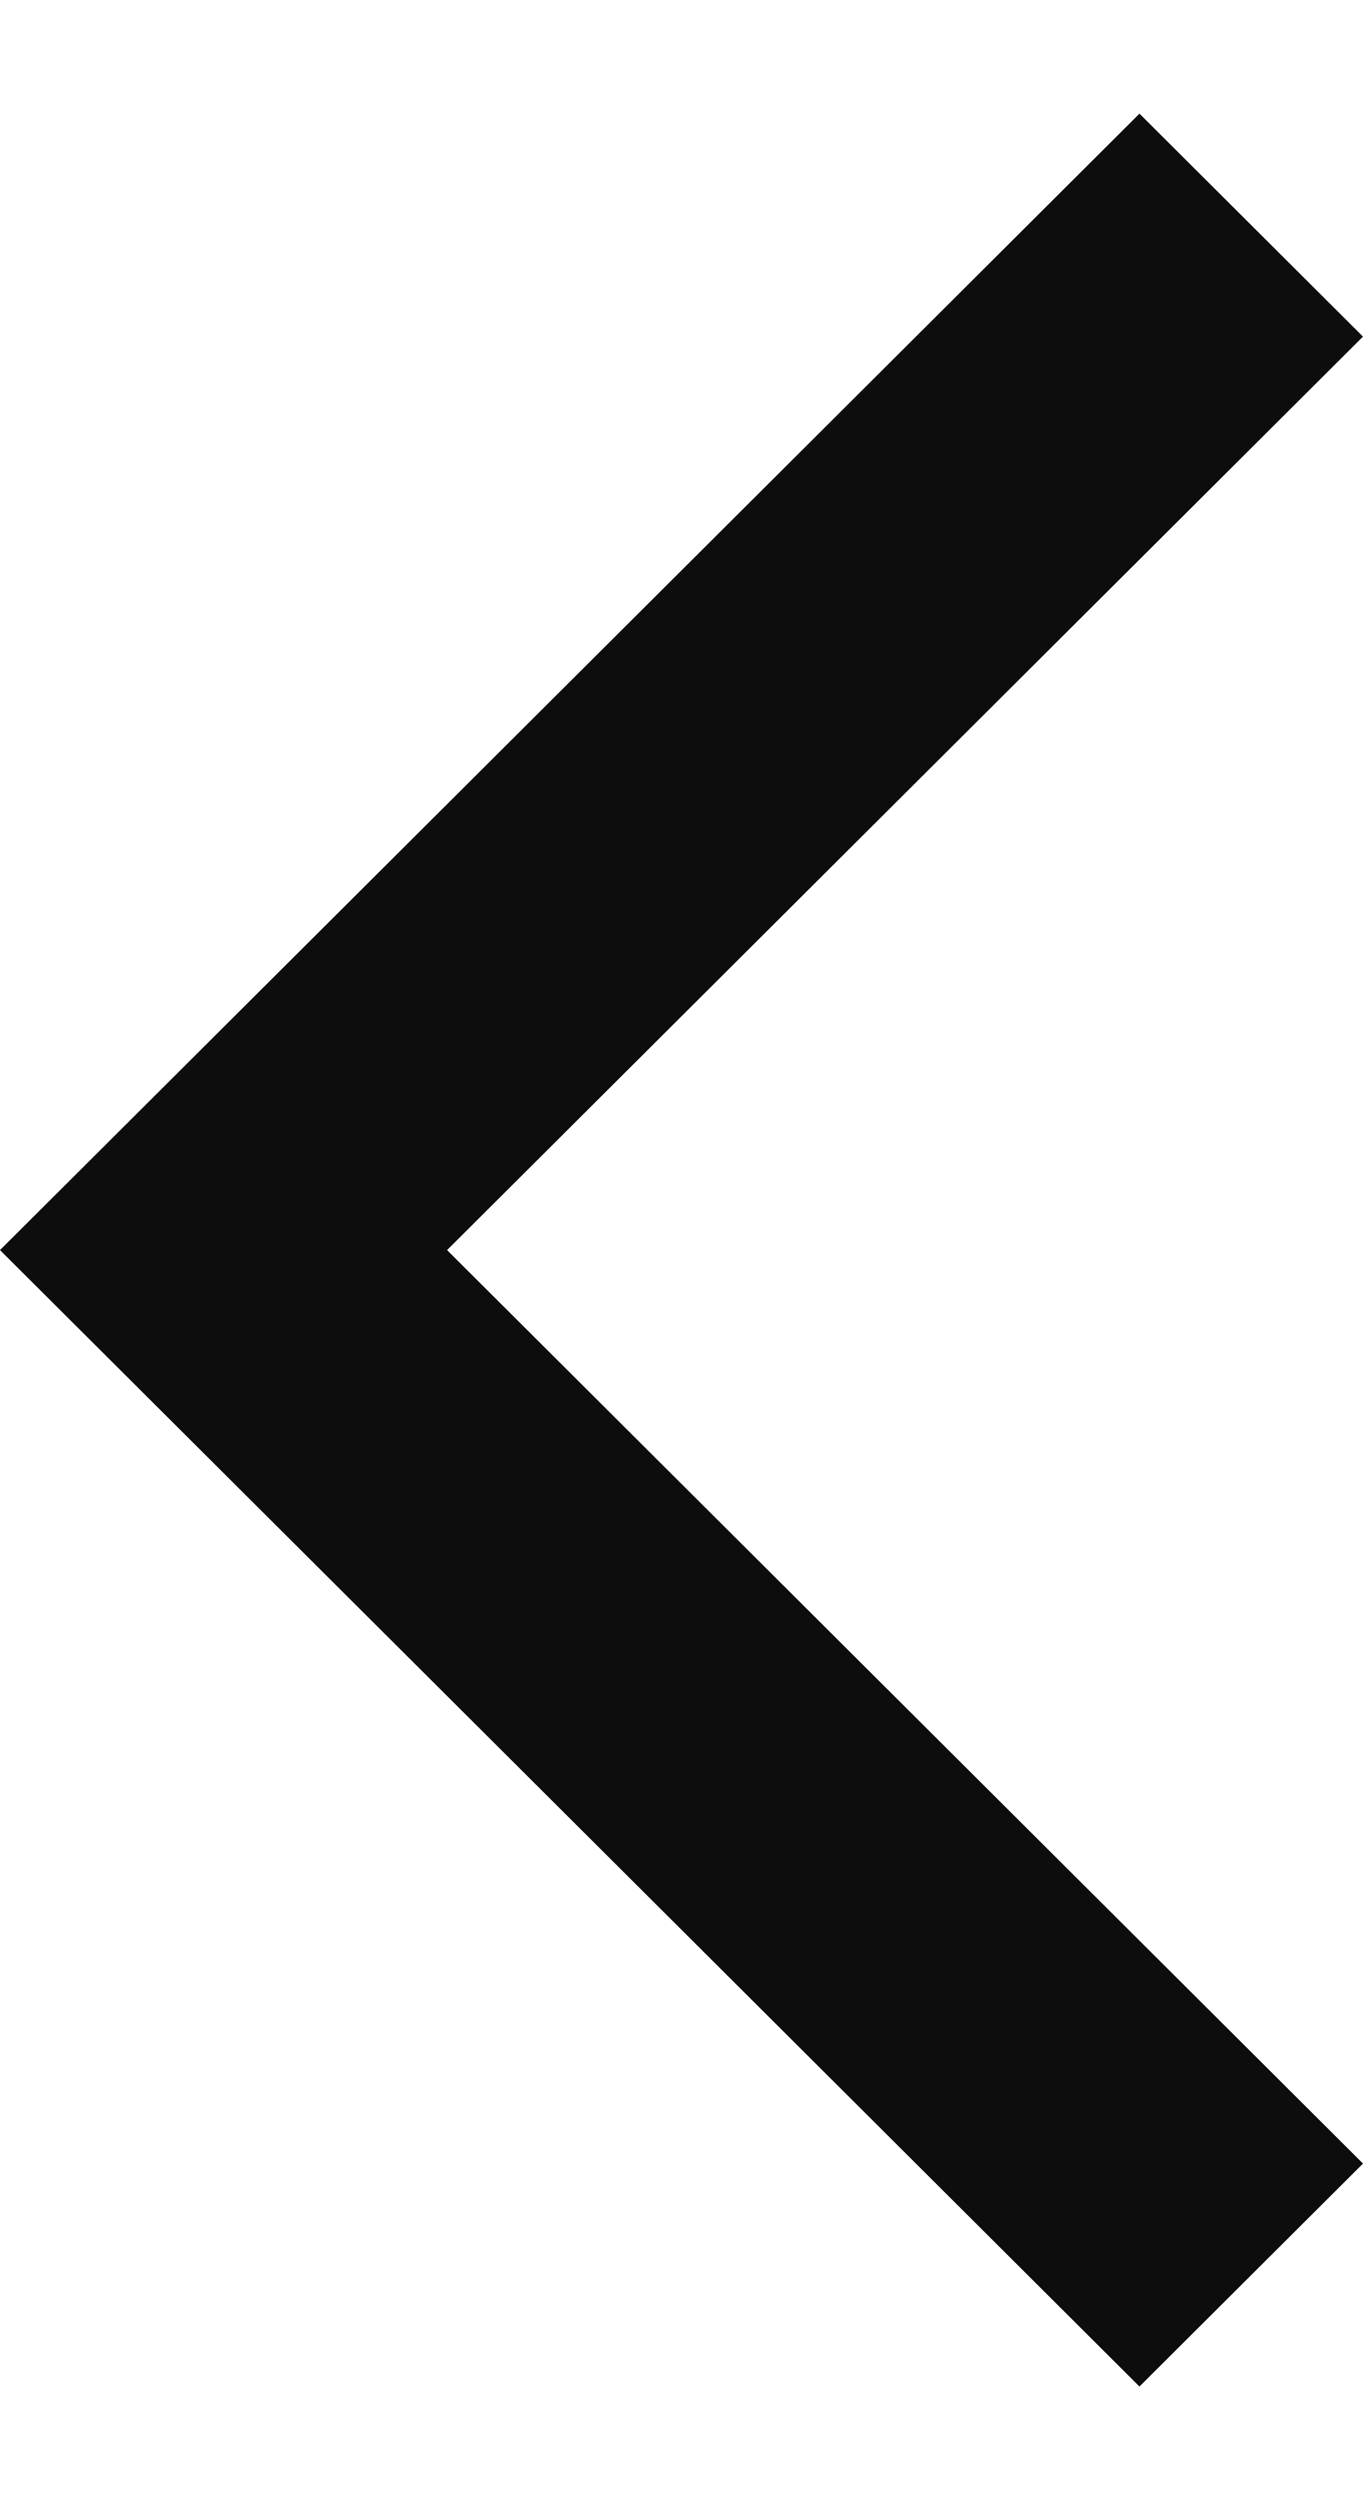 <svg width="6" height="11" viewBox="0 0 6 11" fill="none" xmlns="http://www.w3.org/2000/svg">
<path fill-rule="evenodd" clip-rule="evenodd" d="M1.968 5.5L6 1.481L5.016 0.5L-9.53674e-07 5.5L5.016 10.5L6 9.519L1.968 5.5Z" fill="#0D0D0D"/>
</svg>
